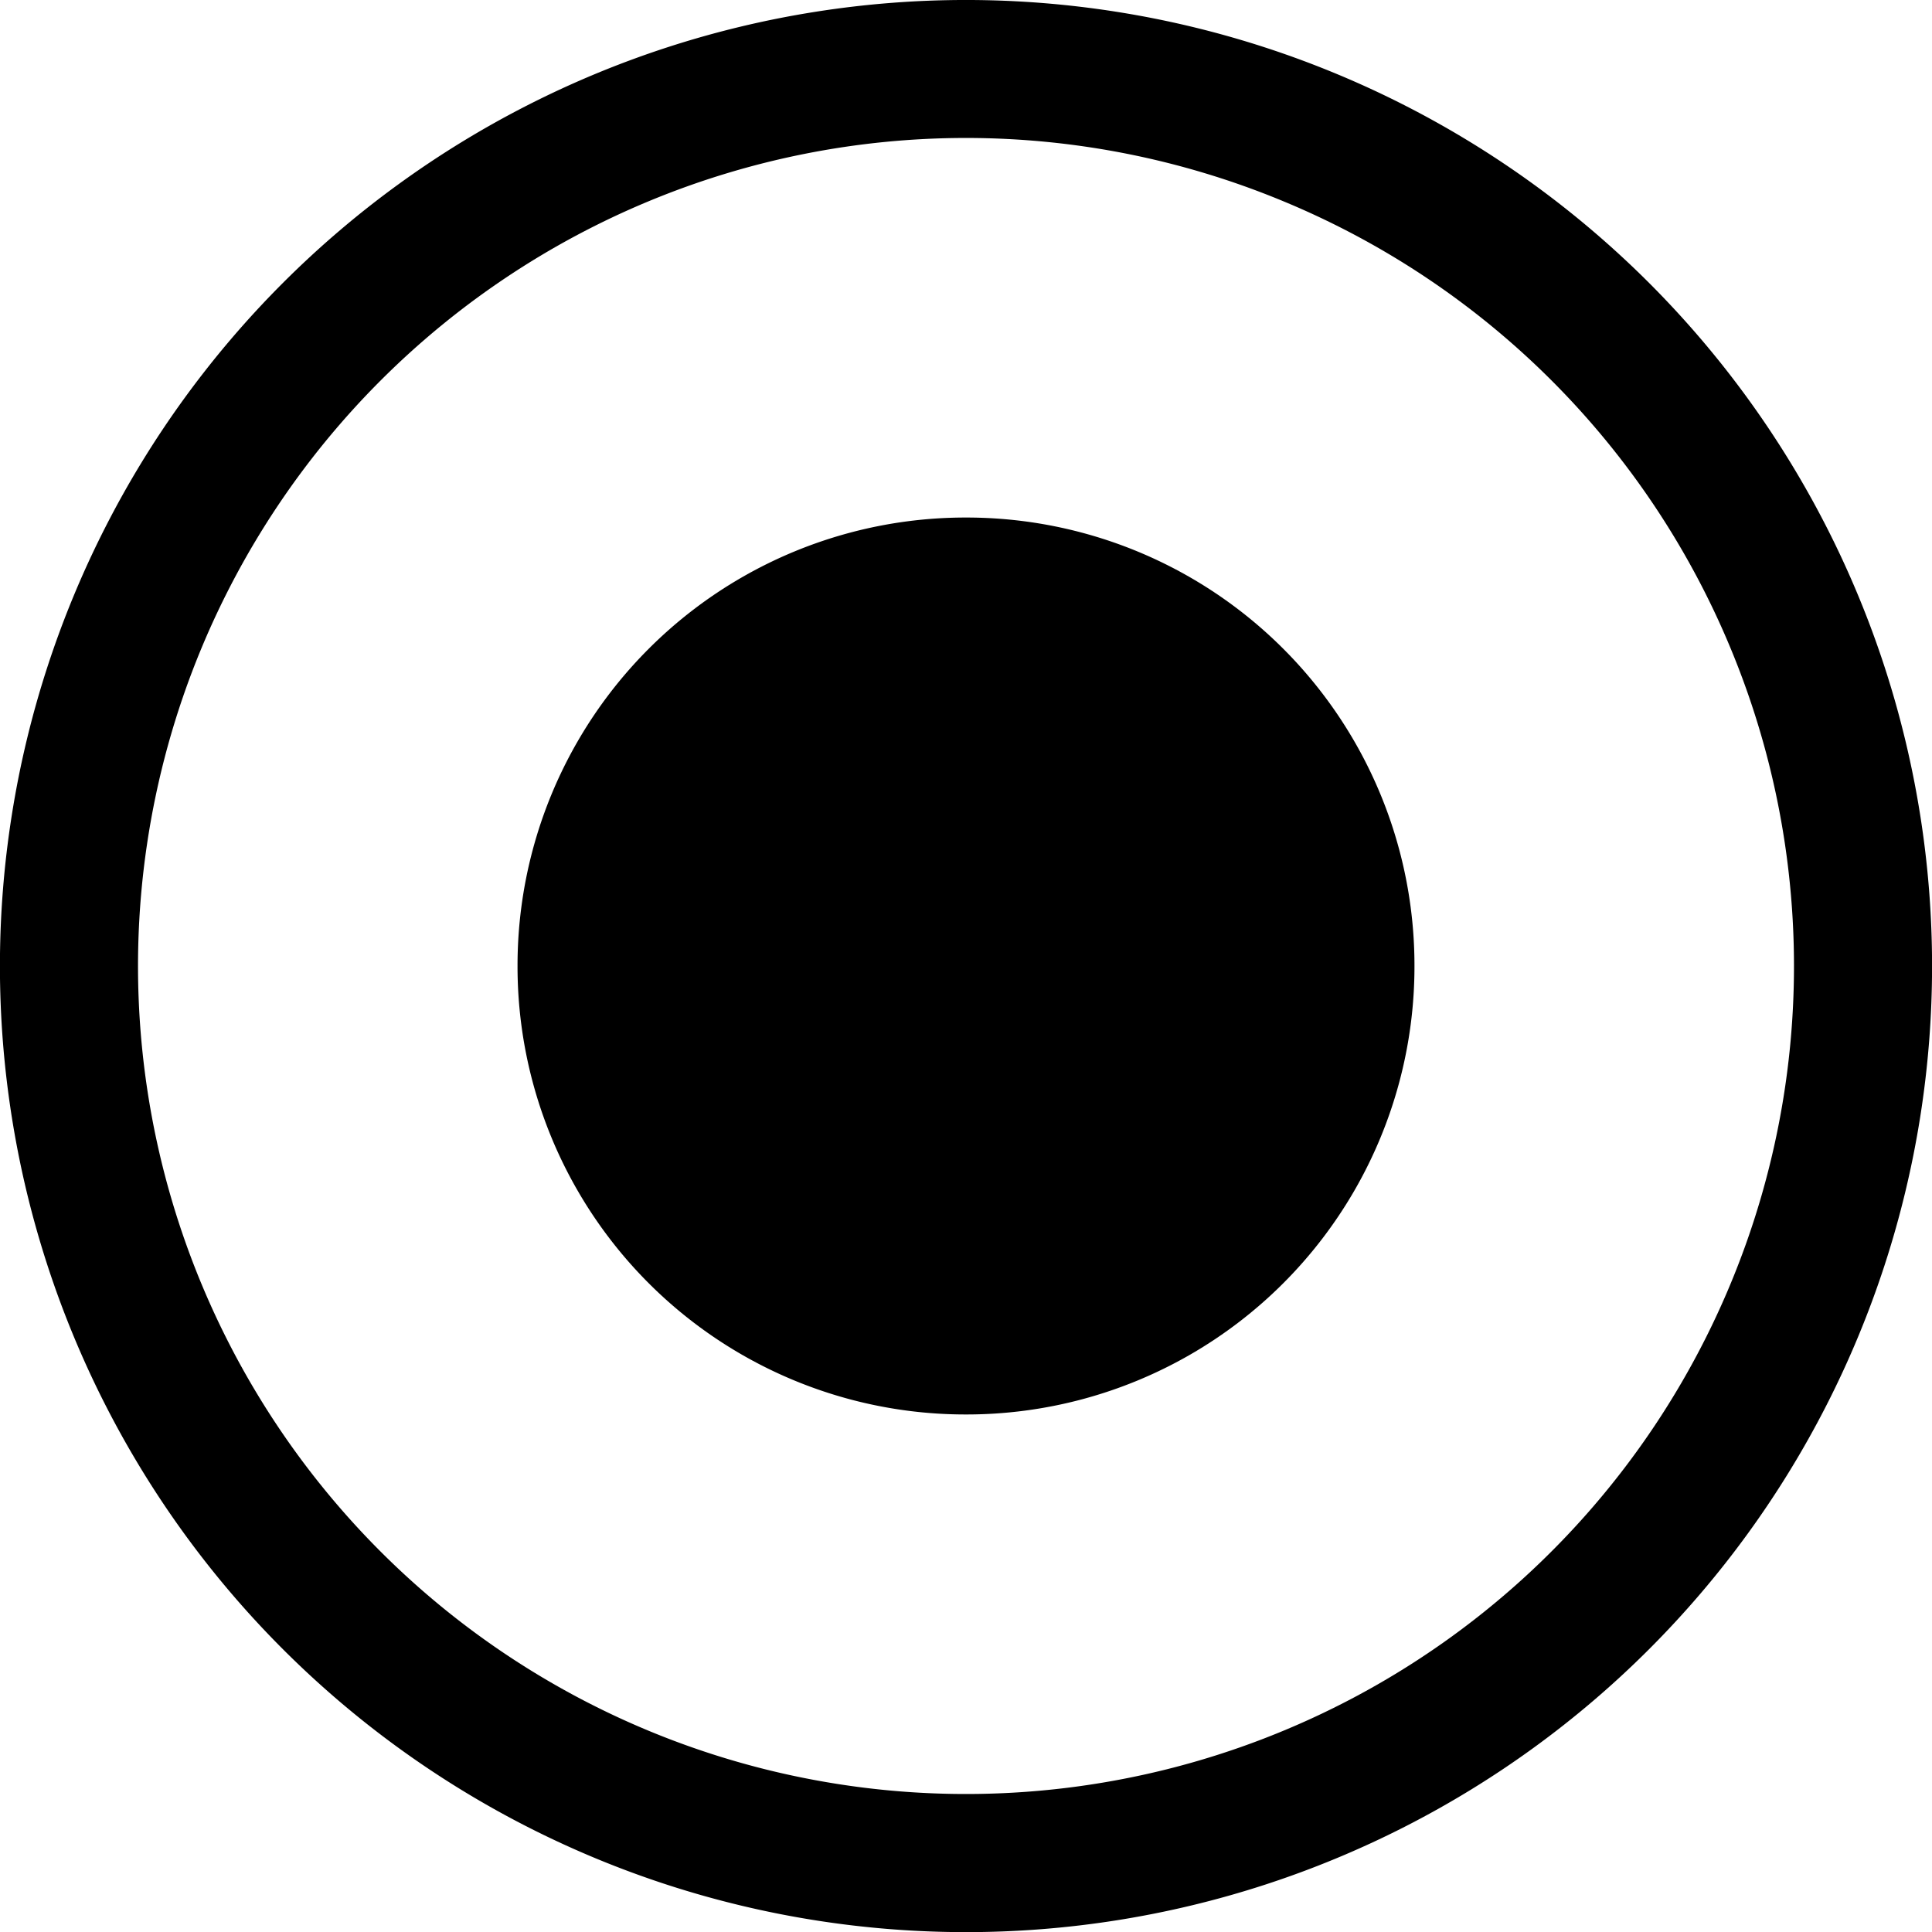 <svg xmlns="http://www.w3.org/2000/svg" width="16" height="16" viewBox="0 0 16 16"><path d="M2.343 2.343a8 8 0 1 1 11.314 11.315A8 8 0 0 1 2.343 2.343Zm11.992 3.033a6.846 6.846 0 0 0-3.711-3.711 6.851 6.851 0 0 0-5.248 0 6.862 6.862 0 0 0-3.711 3.711 6.857 6.857 0 1 0 12.67 0Z"/><path d="M4.286 8A3.71 3.71 0 0 0 8 11.714 3.71 3.71 0 0 0 11.714 8 3.71 3.71 0 0 0 8 4.286 3.71 3.71 0 0 0 4.286 8Z"/></svg>